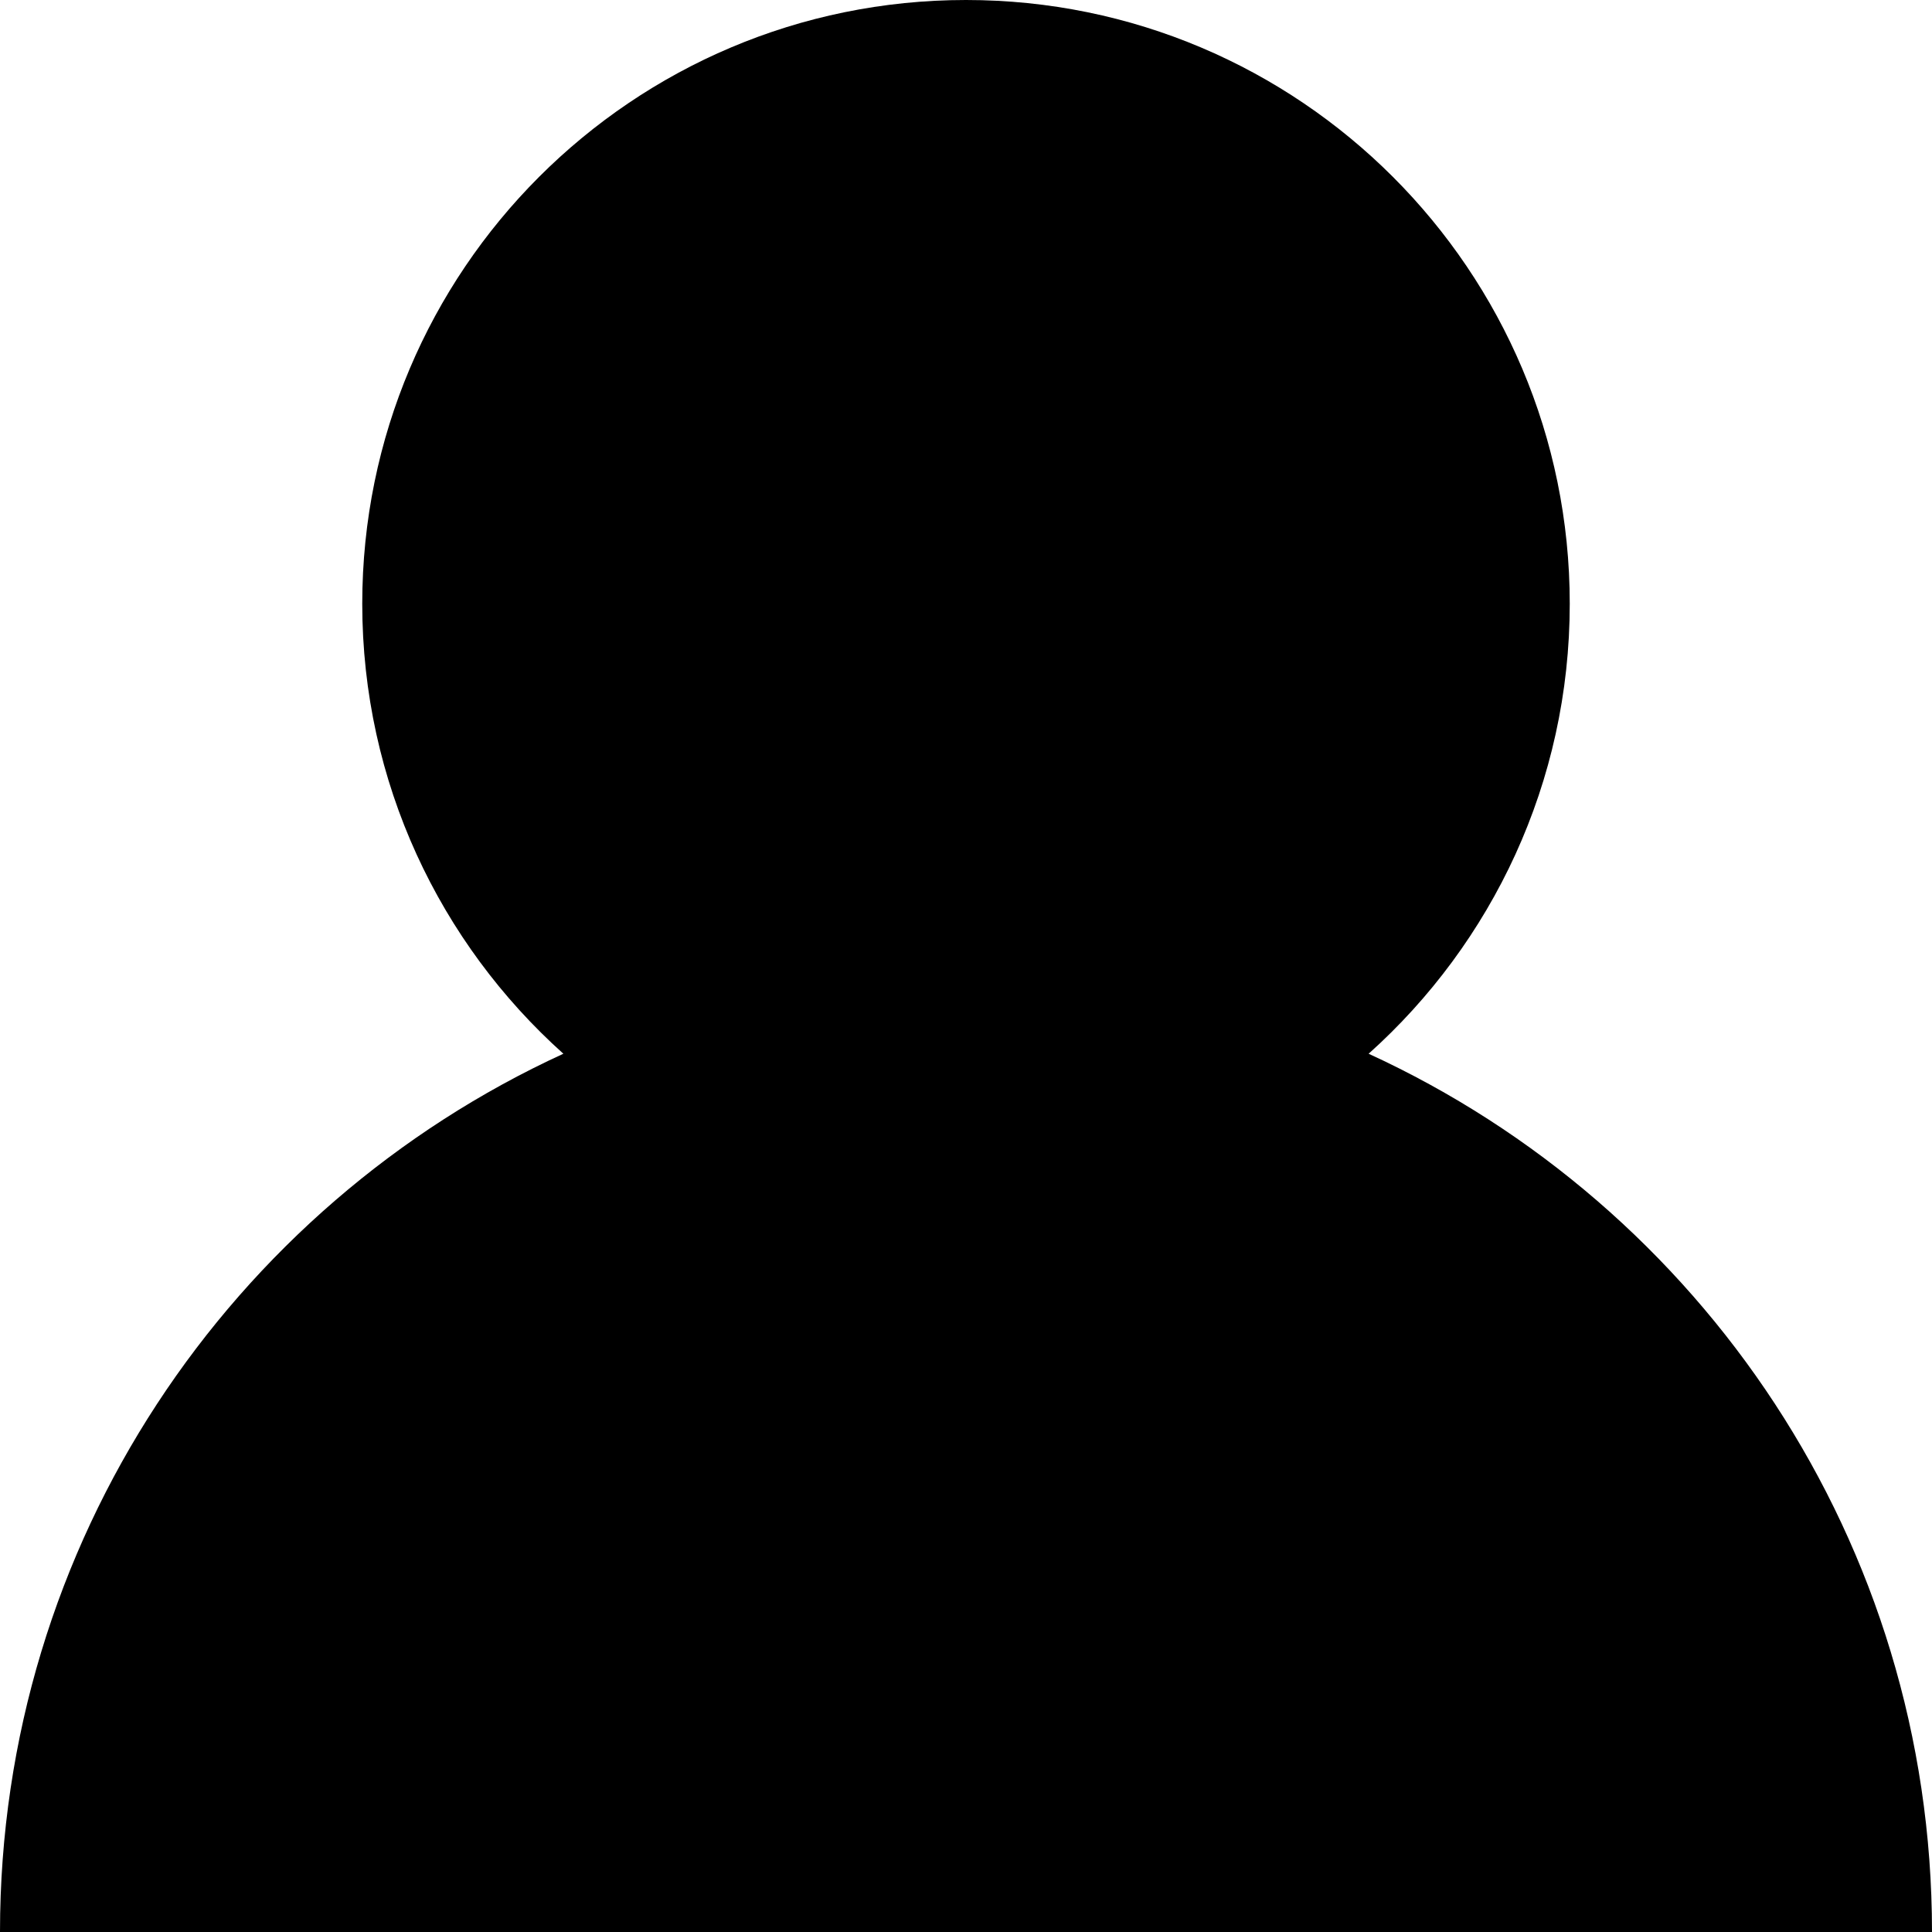 <?xml version="1.0" standalone="no"?><!DOCTYPE svg PUBLIC "-//W3C//DTD SVG 1.1//EN" "http://www.w3.org/Graphics/SVG/1.1/DTD/svg11.dtd"><svg t="1579076523880" class="icon" viewBox="0 0 1024 1024" version="1.1" xmlns="http://www.w3.org/2000/svg" p-id="1476" xmlns:xlink="http://www.w3.org/1999/xlink" width="200" height="200"><defs><style type="text/css"></style></defs><path d="M725.4 558.5C790.8 499.9 832 414.7 832 320 832 143.3 688.7 0 512 0S192 143.3 192 320c0 94.7 41.2 179.9 106.6 238.5C122.4 639.4 0 817.4 0 1024h1024c0-206.6-122.4-384.6-298.6-465.5z" p-id="1477"></path></svg>